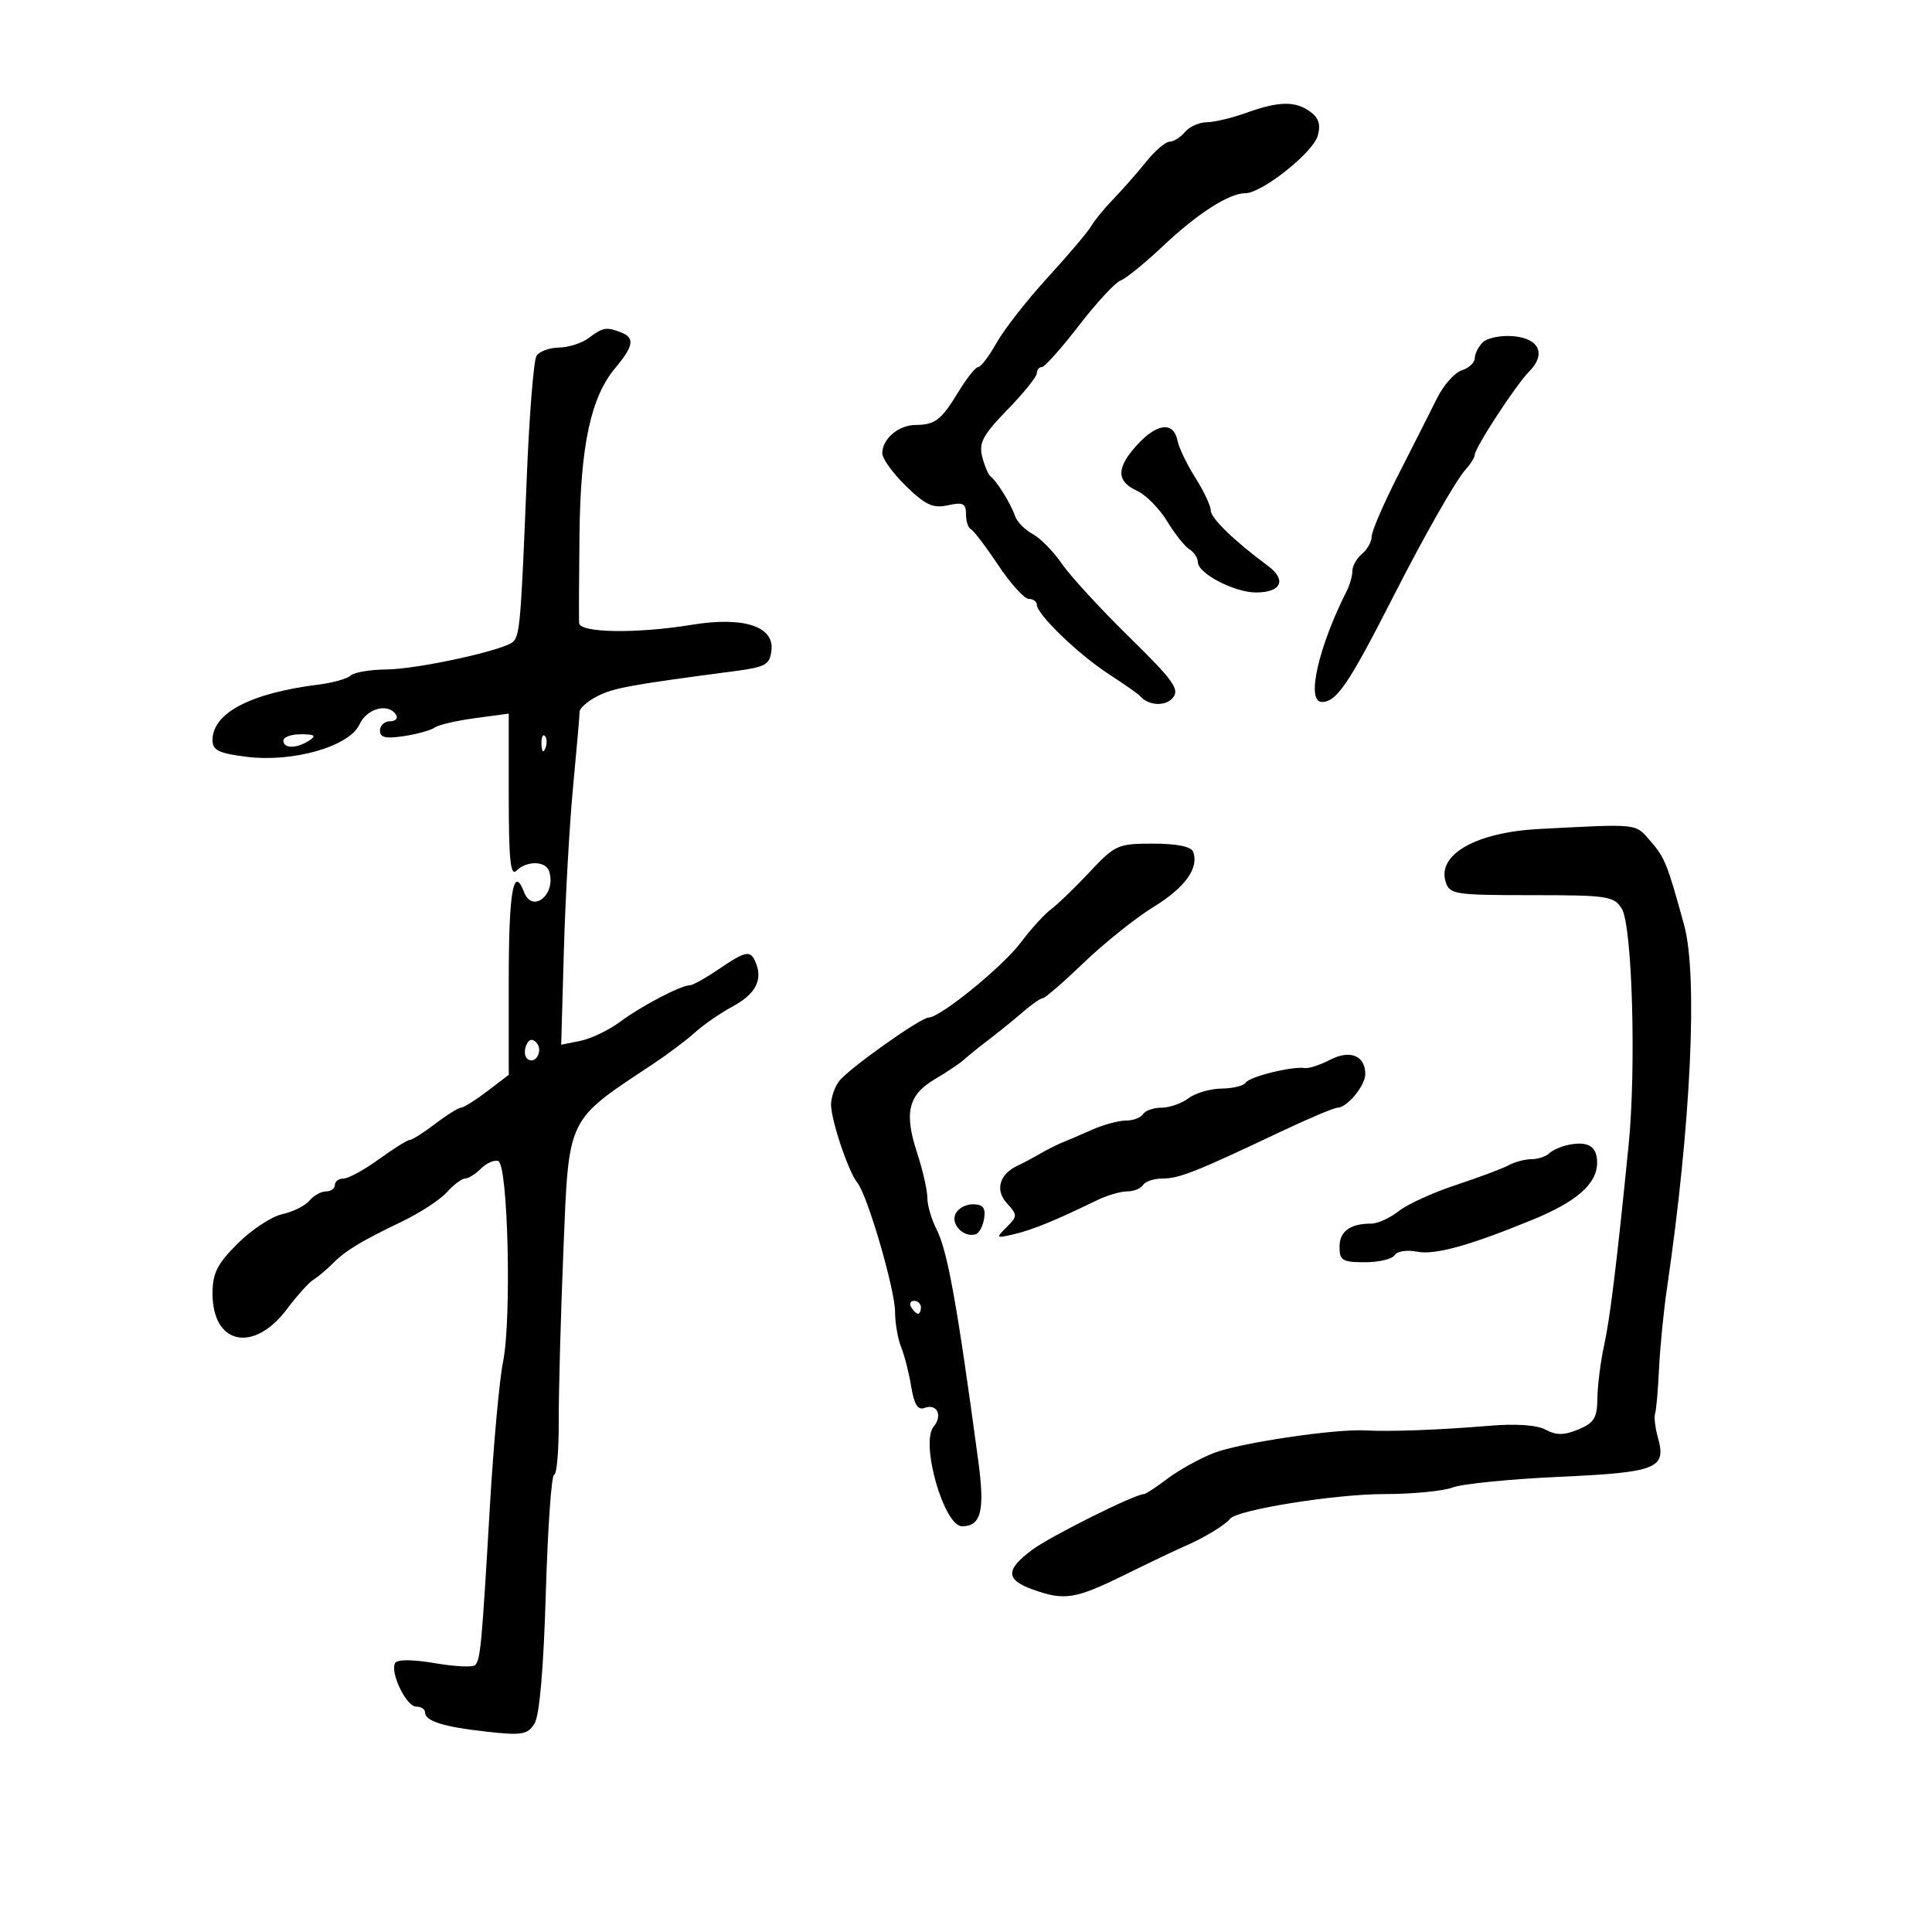 <svg xmlns="http://www.w3.org/2000/svg" width="300" height="300" viewBox="0 0 300 300" version="1.1">
	<path d="M 193.500 17.529 C 191.300 18.321, 188.543 18.977, 187.372 18.985 C 186.202 18.993, 184.685 19.675, 184 20.500 C 183.315 21.325, 182.243 22, 181.617 22 C 180.990 22, 179.358 23.396, 177.989 25.102 C 176.620 26.807, 174.345 29.395, 172.933 30.852 C 171.521 32.308, 169.946 34.229, 169.433 35.120 C 168.920 36.011, 165.889 39.591, 162.699 43.075 C 159.508 46.559, 155.938 51.118, 154.765 53.205 C 153.592 55.292, 152.301 57, 151.897 57 C 151.494 57, 150.138 58.687, 148.884 60.750 C 146.159 65.235, 145.225 65.965, 142.179 65.985 C 139.522 66.002, 137 68.143, 137 70.380 C 137 71.218, 138.661 73.517, 140.692 75.489 C 143.727 78.437, 144.883 78.965, 147.192 78.458 C 149.538 77.943, 150 78.170, 150 79.837 C 150 80.935, 150.338 81.983, 150.750 82.167 C 151.162 82.350, 153.075 84.862, 155 87.748 C 156.925 90.635, 159.063 92.997, 159.750 92.998 C 160.438 92.999, 161 93.411, 161 93.914 C 161 95.392, 167.470 101.626, 172.162 104.668 C 174.548 106.215, 176.725 107.743, 177 108.064 C 178.311 109.591, 180.973 109.738, 182.127 108.347 C 183.211 107.041, 182.197 105.634, 175.321 98.894 C 170.877 94.539, 166.178 89.424, 164.878 87.527 C 163.578 85.630, 161.537 83.555, 160.342 82.915 C 159.146 82.276, 157.919 81.020, 157.613 80.126 C 156.970 78.242, 154.806 74.733, 153.829 73.990 C 153.460 73.709, 152.867 72.320, 152.511 70.902 C 151.975 68.763, 152.643 67.522, 156.432 63.623 C 158.944 61.038, 161 58.491, 161 57.962 C 161 57.433, 161.351 57, 161.781 57 C 162.210 57, 164.798 54.099, 167.531 50.553 C 170.264 47.007, 173.175 43.860, 174 43.560 C 174.825 43.259, 177.766 40.873, 180.535 38.256 C 185.939 33.152, 190.844 30, 193.386 30 C 195.940 30, 203.875 23.707, 204.614 21.094 C 205.105 19.361, 204.781 18.313, 203.456 17.344 C 201.143 15.653, 198.575 15.700, 193.500 17.529 M 91.441 52.468 C 90.374 53.276, 88.289 53.951, 86.809 53.968 C 85.329 53.986, 83.754 54.563, 83.309 55.250 C 82.864 55.938, 82.176 64.600, 81.780 74.500 C 80.905 96.378, 80.720 98.608, 79.693 99.638 C 78.378 100.956, 64.868 103.913, 59.950 103.958 C 57.448 103.981, 54.973 104.404, 54.450 104.898 C 53.928 105.391, 51.700 106.021, 49.500 106.296 C 38.898 107.623, 33 110.709, 33 114.928 C 33 116.506, 33.961 116.976, 38.290 117.517 C 45.519 118.420, 54.267 115.904, 55.831 112.472 C 56.966 109.980, 60.330 109.107, 61.500 111 C 61.840 111.550, 61.416 112, 60.559 112 C 59.702 112, 59 112.647, 59 113.437 C 59 114.534, 59.889 114.738, 62.750 114.298 C 64.813 113.982, 66.950 113.385, 67.500 112.973 C 68.050 112.561, 70.862 111.906, 73.750 111.518 L 79 110.812 79 123.606 C 79 133.557, 79.267 136.133, 80.200 135.200 C 81.768 133.632, 84.719 133.661, 85.254 135.250 C 86.457 138.825, 82.693 141.968, 81.362 138.500 C 79.736 134.264, 79 138.458, 79 151.949 L 79 166.898 75.656 169.449 C 73.816 170.852, 71.986 172, 71.589 172 C 71.192 172, 69.392 173.125, 67.589 174.500 C 65.786 175.875, 64.012 177, 63.647 177 C 63.282 177, 61.119 178.350, 58.841 180 C 56.564 181.650, 54.092 183, 53.350 183 C 52.607 183, 52 183.450, 52 184 C 52 184.550, 51.380 185, 50.622 185 C 49.865 185, 48.709 185.646, 48.053 186.436 C 47.398 187.225, 45.497 188.171, 43.829 188.538 C 42.161 188.904, 39.042 190.958, 36.898 193.102 C 33.719 196.281, 33 197.709, 33 200.845 C 33 208.814, 39.397 210.152, 44.566 203.263 C 46.119 201.193, 47.955 199.153, 48.645 198.728 C 49.336 198.303, 50.676 197.181, 51.623 196.234 C 53.705 194.152, 55.938 192.798, 62.500 189.640 C 65.250 188.317, 68.357 186.281, 69.405 185.117 C 70.453 183.953, 71.722 183, 72.226 183 C 72.730 183, 73.838 182.305, 74.688 181.455 C 75.537 180.606, 76.742 180.080, 77.366 180.287 C 78.889 180.793, 79.461 204.882, 78.107 211.500 C 77.544 214.250, 76.625 224.375, 76.064 234 C 74.812 255.482, 74.602 257.731, 73.773 258.560 C 73.411 258.922, 70.600 258.785, 67.526 258.256 C 64.163 257.676, 61.712 257.657, 61.372 258.207 C 60.499 259.620, 63.072 265, 64.621 265 C 65.380 265, 66 265.402, 66 265.893 C 66 267.256, 68.887 268.158, 75.640 268.903 C 81.065 269.502, 81.922 269.354, 82.997 267.633 C 83.778 266.383, 84.407 259.115, 84.755 247.343 C 85.054 237.254, 85.633 229, 86.043 229 C 86.454 229, 86.776 225.287, 86.760 220.750 C 86.744 216.213, 87.068 204.298, 87.480 194.273 C 88.347 173.164, 87.847 174.201, 101.500 165.151 C 103.700 163.693, 106.588 161.518, 107.917 160.318 C 109.246 159.117, 111.836 157.326, 113.673 156.337 C 117.241 154.415, 118.431 152.287, 117.416 149.641 C 116.579 147.460, 115.934 147.556, 111.595 150.500 C 109.569 151.875, 107.550 153, 107.109 153 C 105.722 153, 99.633 156.186, 96.296 158.658 C 94.534 159.964, 91.753 161.299, 90.116 161.627 L 87.140 162.222 87.561 147.495 C 87.792 139.395, 88.435 127.983, 88.990 122.134 C 89.545 116.285, 90.002 111.050, 90.007 110.500 C 90.012 109.950, 91.250 108.871, 92.758 108.103 C 95.275 106.821, 97.868 106.347, 114 104.224 C 118.913 103.577, 119.532 103.230, 119.795 100.967 C 120.229 97.251, 115.424 95.708, 107.473 97.010 C 98.868 98.419, 90.018 98.288, 89.921 96.750 C 89.877 96.063, 89.905 89.875, 89.982 83 C 90.138 69.092, 91.746 61.644, 95.574 57.094 C 98.404 53.731, 98.602 52.445, 96.418 51.607 C 94.147 50.735, 93.609 50.829, 91.441 52.468 M 230.246 53.154 C 229.561 53.839, 229 54.955, 229 55.633 C 229 56.311, 228.095 57.152, 226.989 57.503 C 225.883 57.854, 224.156 59.797, 223.152 61.821 C 222.147 63.844, 219.452 69.171, 217.163 73.657 C 214.873 78.143, 213 82.475, 213 83.284 C 213 84.093, 212.325 85.315, 211.500 86 C 210.675 86.685, 210 87.871, 210 88.636 C 210 89.401, 209.605 90.809, 209.122 91.764 C 204.687 100.535, 202.786 109, 205.250 109 C 207.553 109, 209.426 106.232, 216.420 92.500 C 221.114 83.282, 226.055 74.596, 227.534 72.962 C 228.340 72.071, 229 71.019, 229 70.623 C 229 69.556, 235.407 59.735, 237.412 57.731 C 240.129 55.014, 239.047 52.548, 234.987 52.204 C 233.065 52.042, 230.931 52.469, 230.246 53.154 M 176.750 68.892 C 173.330 72.534, 173.263 74.707, 176.525 76.193 C 177.913 76.826, 180.026 78.954, 181.220 80.922 C 182.414 82.890, 183.977 84.860, 184.695 85.300 C 185.413 85.740, 186.003 86.640, 186.006 87.300 C 186.016 89.043, 191.688 92, 195.022 92 C 198.952 92, 199.841 90.064, 196.909 87.888 C 191.584 83.935, 188 80.458, 188 79.243 C 188 78.537, 186.925 76.257, 185.611 74.176 C 184.297 72.094, 183.054 69.521, 182.850 68.457 C 182.277 65.482, 179.786 65.660, 176.750 68.892 M 44 115 C 44 116.264, 46.043 116.264, 48 115 C 49.169 114.245, 48.893 114.027, 46.750 114.015 C 45.237 114.007, 44 114.450, 44 115 M 84.079 115.583 C 84.127 116.748, 84.364 116.985, 84.683 116.188 C 84.972 115.466, 84.936 114.603, 84.604 114.271 C 84.272 113.939, 84.036 114.529, 84.079 115.583 M 239 128.725 C 229.207 129.236, 223.129 132.681, 224.485 136.952 C 225.095 138.874, 225.914 139, 237.827 139 C 249.615 139, 250.612 139.149, 251.823 141.088 C 253.458 143.706, 254.095 165.810, 252.883 177.889 C 251.031 196.361, 250.011 204.677, 249.068 209 C 248.529 211.475, 248.068 215.133, 248.044 217.129 C 248.007 220.174, 247.532 220.951, 245.091 221.962 C 242.865 222.884, 241.670 222.894, 240.004 222.002 C 238.625 221.264, 235.383 221.044, 231.163 221.401 C 223.653 222.036, 215.724 222.331, 212 222.115 C 207.346 221.845, 192.524 224.052, 188.500 225.614 C 186.300 226.468, 183.068 228.254, 181.317 229.583 C 179.566 230.913, 177.910 232, 177.636 232 C 176.230 232, 163.064 238.566, 160.250 240.671 C 156.128 243.754, 156.146 245.289, 160.321 246.799 C 165.278 248.591, 166.959 248.326, 174.656 244.534 C 178.525 242.628, 182.773 240.604, 184.096 240.036 C 186.913 238.827, 190.288 236.778, 191.002 235.842 C 192.066 234.447, 207.287 232, 214.893 232 C 219.280 232, 224.083 231.539, 225.565 230.975 C 227.047 230.412, 234.504 229.667, 242.137 229.320 C 257.300 228.630, 258.789 228.041, 257.448 223.263 C 257.021 221.743, 256.821 220.050, 257.003 219.500 C 257.186 218.950, 257.461 215.800, 257.616 212.500 C 257.771 209.200, 258.327 203.575, 258.852 200 C 262.564 174.728, 263.662 151.501, 261.515 143.665 C 258.908 134.146, 258.510 133.155, 256.257 130.572 C 253.869 127.835, 254.582 127.911, 239 128.725 M 169.157 135.447 C 166.865 137.893, 164.184 140.481, 163.199 141.197 C 162.215 141.914, 160.095 144.245, 158.488 146.379 C 155.661 150.132, 145.993 158, 144.208 158 C 142.961 158, 131.763 165.955, 130.292 167.887 C 129.616 168.774, 129.056 170.400, 129.046 171.500 C 129.026 173.882, 131.751 181.995, 133.129 183.656 C 134.685 185.531, 138.969 200.195, 138.985 203.703 C 138.993 205.465, 139.421 207.940, 139.936 209.203 C 140.451 210.466, 141.154 213.225, 141.497 215.334 C 141.943 218.070, 142.525 219.013, 143.529 218.627 C 145.480 217.879, 146.426 219.782, 144.973 221.533 C 142.875 224.060, 146.572 237, 149.391 237 C 152.343 237, 152.947 234.595, 151.918 226.946 C 148.617 202.428, 147.127 194.179, 145.389 190.800 C 144.625 189.314, 144 187.149, 144 185.988 C 144 184.826, 143.275 181.659, 142.389 178.949 C 140.361 172.751, 141.043 169.994, 145.209 167.546 C 147.019 166.482, 149.024 165.137, 149.664 164.556 C 150.304 163.975, 152.104 162.526, 153.664 161.335 C 155.224 160.145, 157.581 158.232, 158.903 157.085 C 160.225 155.938, 161.587 155, 161.930 155 C 162.273 155, 165.143 152.513, 168.307 149.472 C 171.471 146.432, 176.333 142.546, 179.112 140.836 C 184.047 137.800, 186.219 134.767, 185.262 132.250 C 184.958 131.451, 182.720 131, 179.056 131 C 173.566 131, 173.150 131.187, 169.157 135.447 M 81.676 162.401 C 81.352 163.245, 81.487 164.183, 81.975 164.484 C 83.282 165.292, 84.391 162.991, 83.246 161.846 C 82.606 161.206, 82.061 161.398, 81.676 162.401 M 206.560 164.554 C 205 165.362, 203.224 165.944, 202.612 165.845 C 200.688 165.535, 194.003 167.186, 193.430 168.113 C 193.129 168.601, 191.446 169.014, 189.691 169.032 C 187.936 169.049, 185.626 169.724, 184.559 170.532 C 183.491 171.339, 181.605 172, 180.368 172 C 179.130 172, 177.840 172.450, 177.500 173 C 177.160 173.550, 175.964 174, 174.842 174 C 173.720 174, 171.384 174.627, 169.651 175.393 C 167.918 176.159, 165.825 177.056, 165 177.387 C 164.175 177.717, 162.600 178.511, 161.500 179.151 C 160.400 179.792, 158.855 180.612, 158.067 180.975 C 155.198 182.294, 154.471 184.758, 156.339 186.823 C 158.014 188.673, 158.012 188.845, 156.307 190.550 C 154.591 192.267, 154.638 192.309, 157.510 191.634 C 160.338 190.969, 163.883 189.515, 170.331 186.378 C 171.888 185.620, 173.999 185, 175.022 185 C 176.045 185, 177.160 184.550, 177.500 184 C 177.840 183.450, 179.201 183, 180.525 183 C 183.088 183, 185.746 181.949, 198.614 175.847 C 203.077 173.731, 207.170 172, 207.709 172 C 209.171 172, 212 168.568, 212 166.794 C 212 163.921, 209.647 162.952, 206.560 164.554 M 243.500 177.782 C 242.400 178.009, 241.072 178.600, 240.550 179.097 C 240.028 179.594, 238.784 180, 237.786 180 C 236.789 180, 235.191 180.426, 234.236 180.947 C 233.281 181.467, 229.615 182.842, 226.088 184.001 C 222.562 185.161, 218.564 186.985, 217.204 188.055 C 215.843 189.125, 213.928 190, 212.947 190 C 209.645 190, 208 191.200, 208 193.607 C 208 195.726, 208.451 196, 211.941 196 C 214.109 196, 216.188 195.505, 216.562 194.899 C 216.945 194.280, 218.480 194.046, 220.072 194.364 C 222.803 194.911, 228.214 193.409, 238 189.391 C 244.872 186.569, 248 183.799, 248 180.536 C 248 178.001, 246.598 177.143, 243.500 177.782 M 148.323 188.601 C 147.690 190.250, 149.727 192.209, 151.500 191.655 C 152.050 191.484, 152.644 190.366, 152.820 189.172 C 153.061 187.530, 152.626 187, 151.038 187 C 149.883 187, 148.661 187.720, 148.323 188.601 M 141.500 203 C 141.840 203.550, 142.316 204, 142.559 204 C 142.802 204, 143 203.550, 143 203 C 143 202.450, 142.523 202, 141.941 202 C 141.359 202, 141.160 202.450, 141.500 203" stroke="none" fill="black" fill-rule="evenodd"/>
</svg>